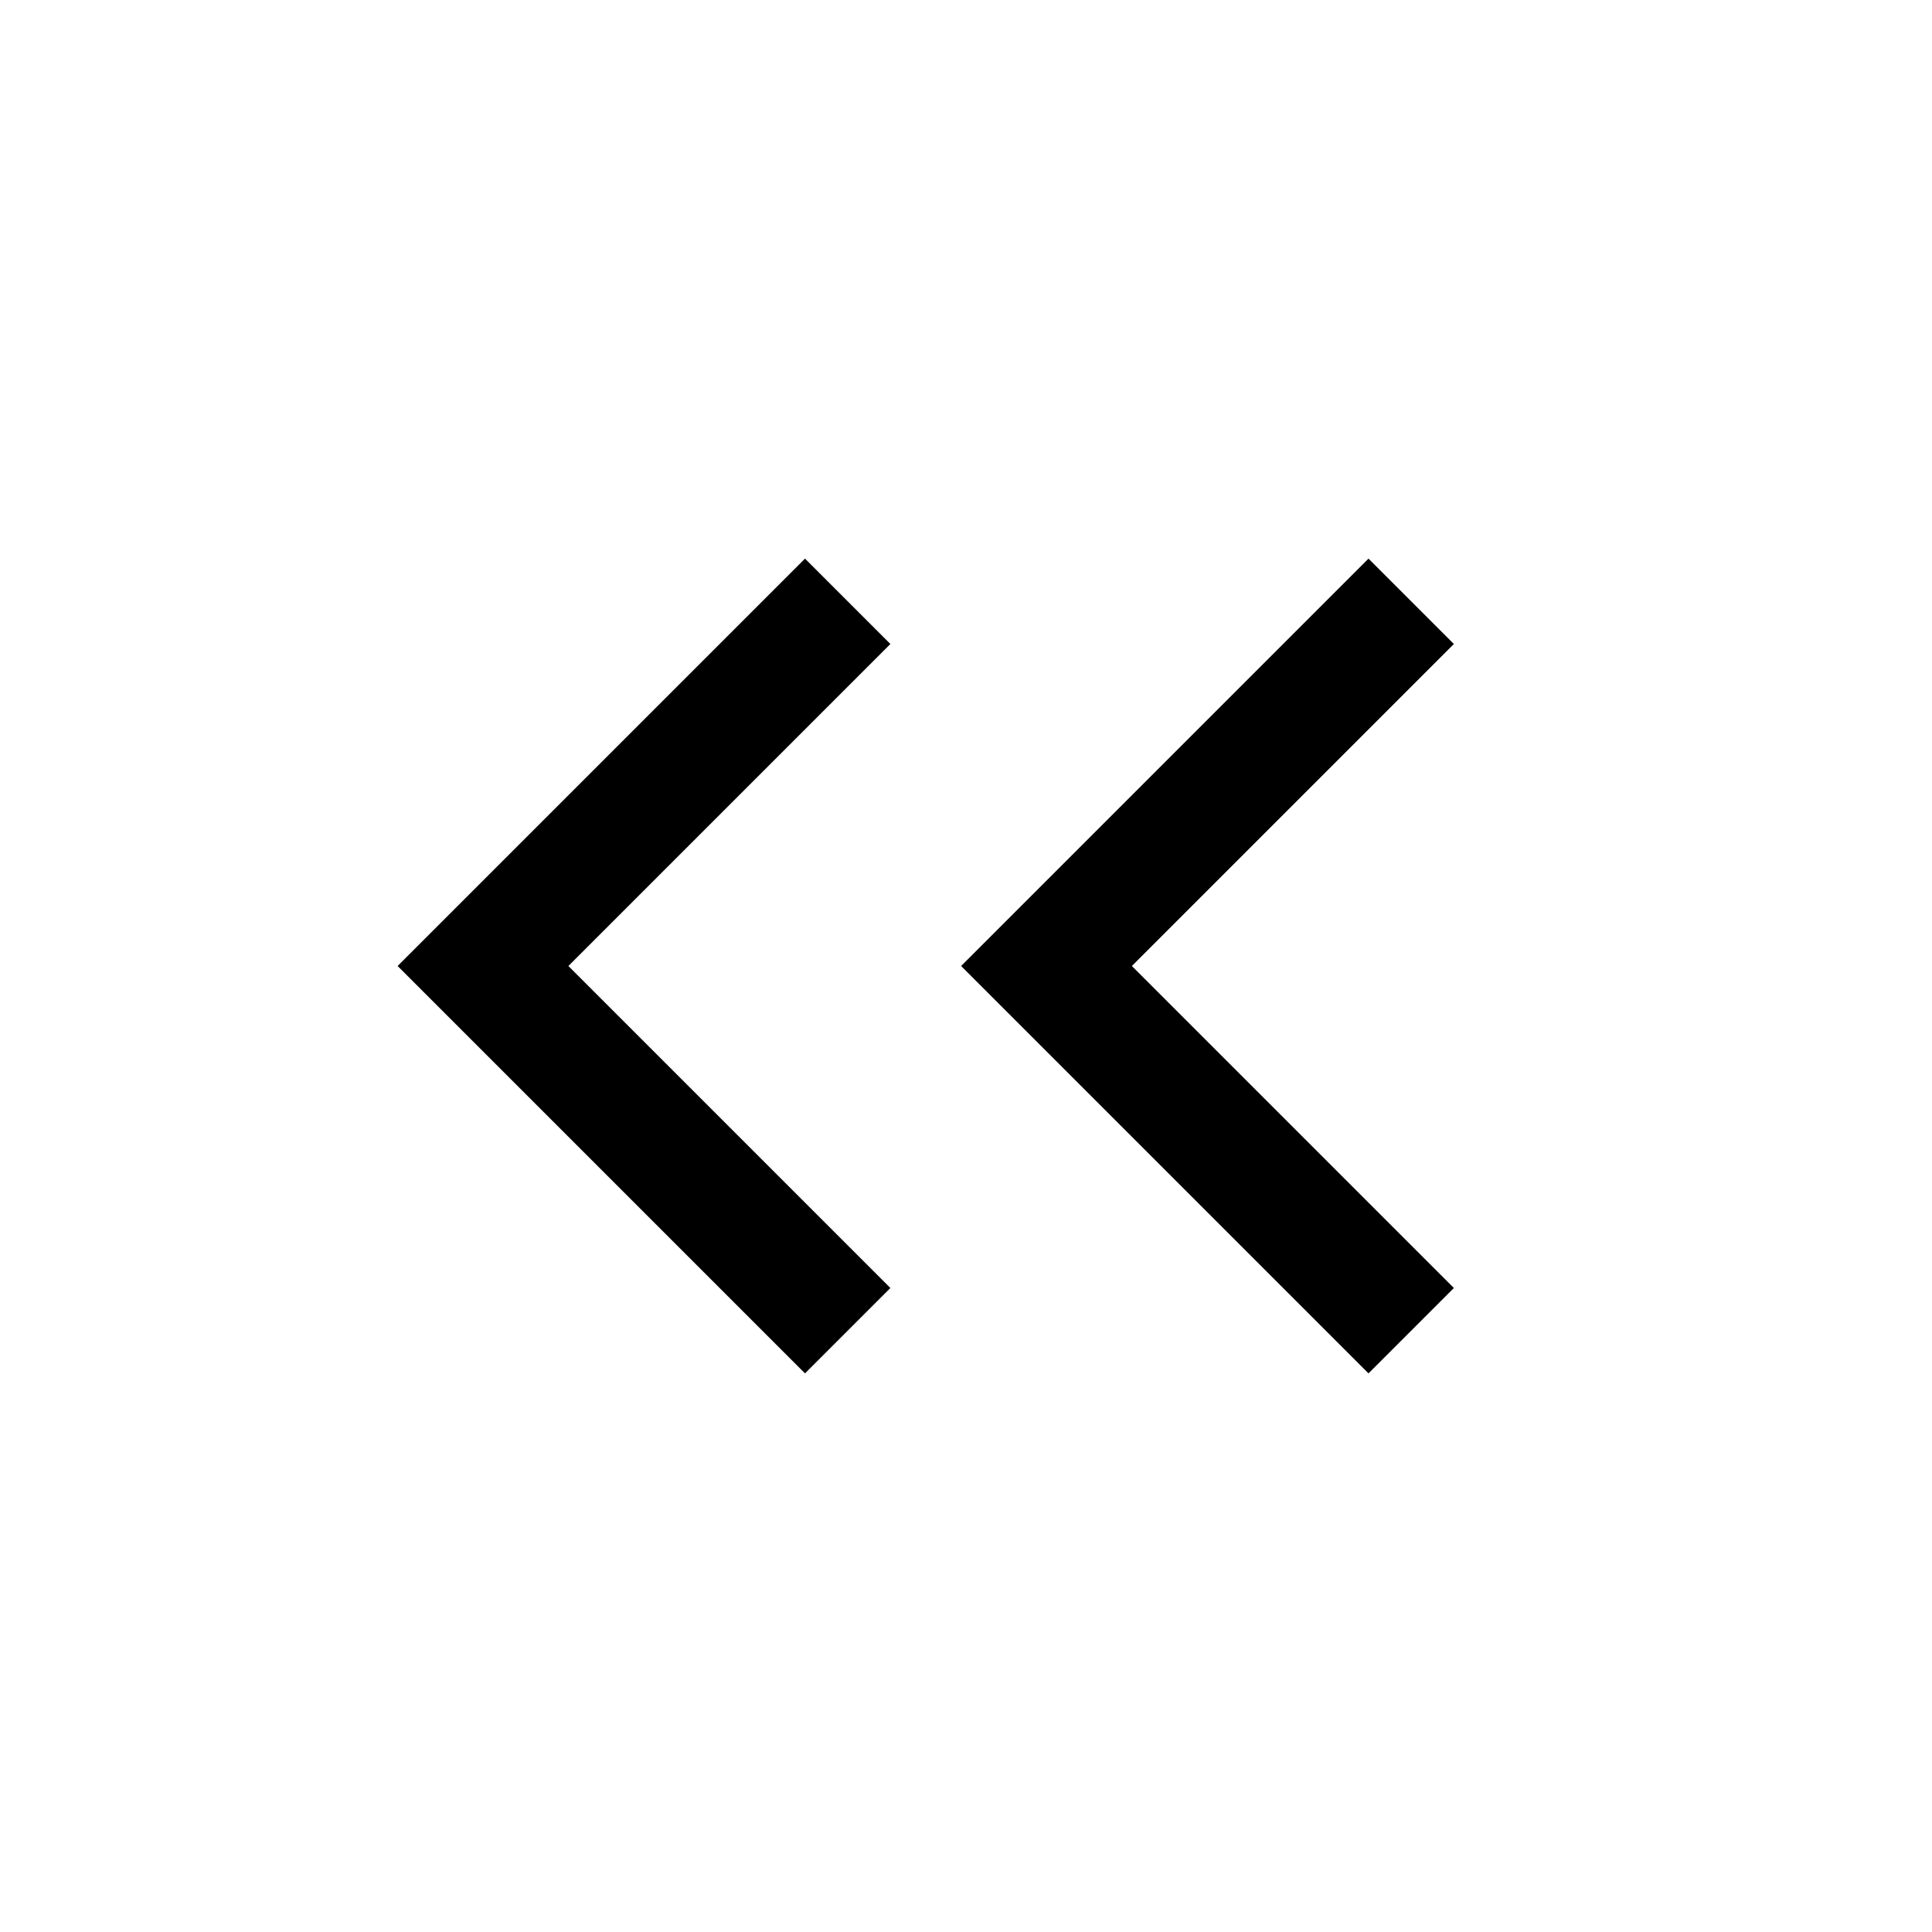 <svg width="24" height="24" viewBox="0 0 24 24" fill="none" xmlns="http://www.w3.org/2000/svg">
<path d="M10 16L6 12L10 8M17 16L13 12L17 8" stroke="black" stroke-width="1.5" stroke-linecap="square"/>
</svg>
